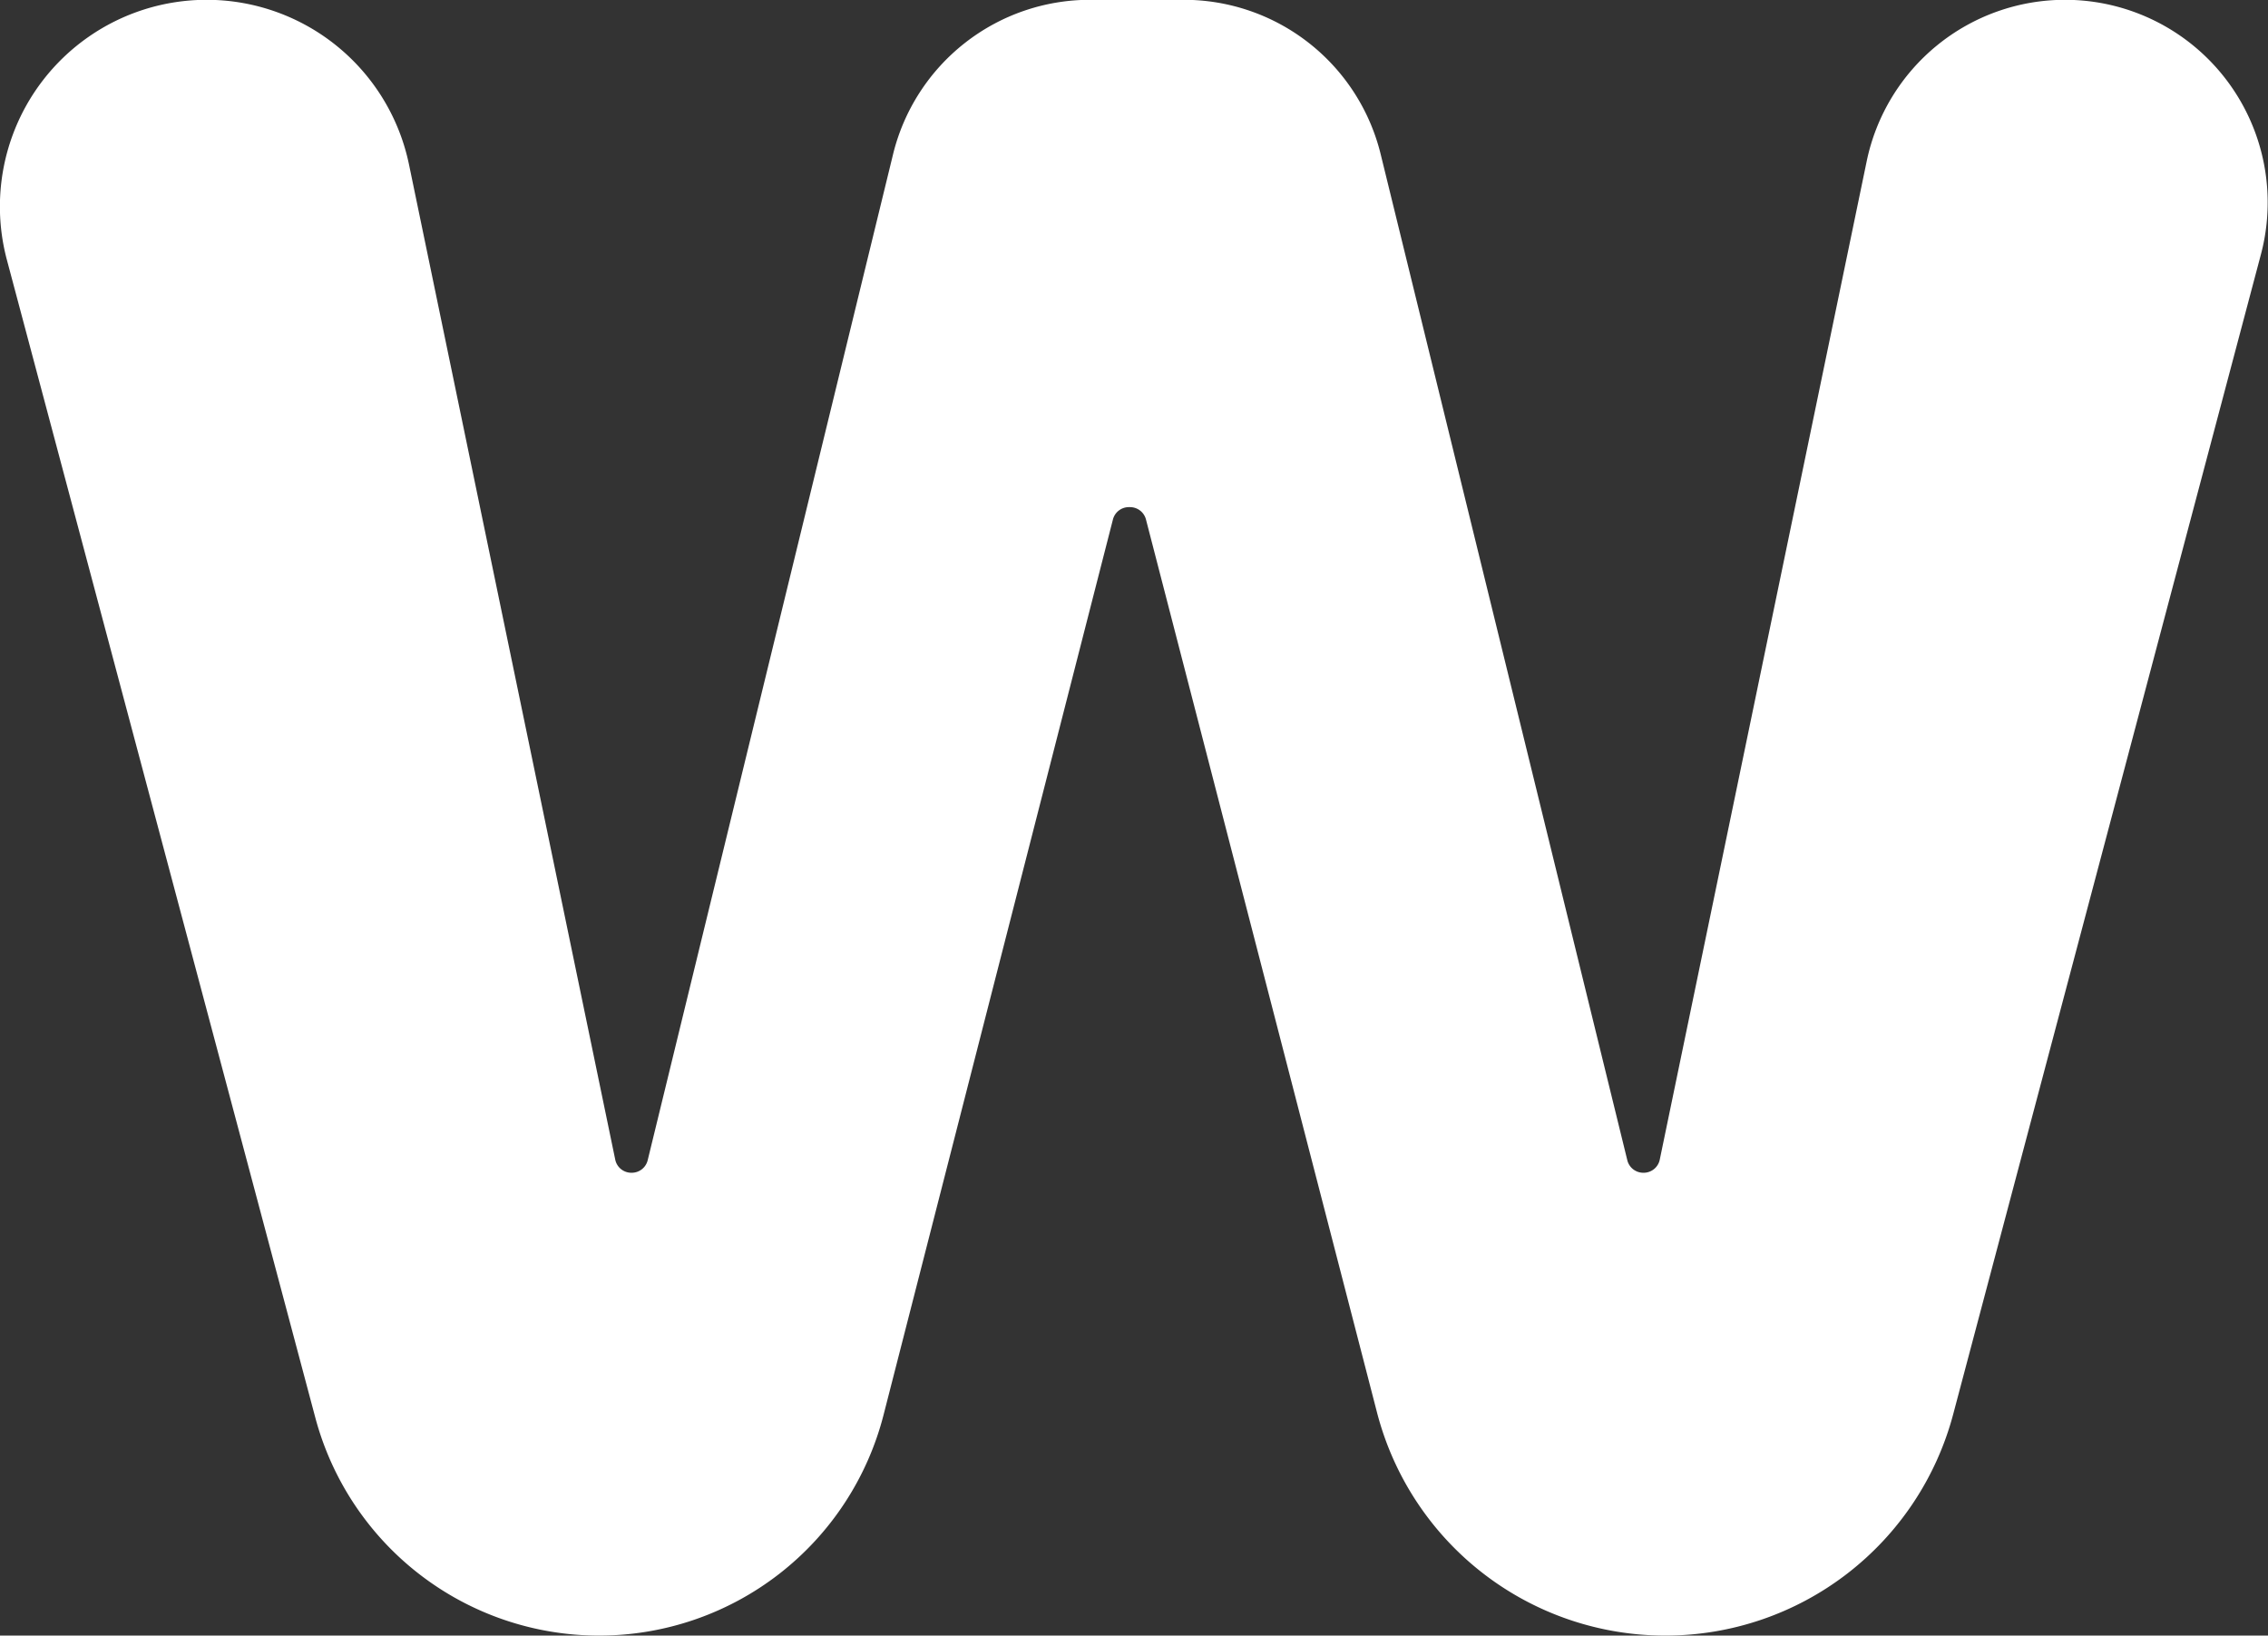 <svg xmlns="http://www.w3.org/2000/svg" width="58.982" height="42.527" viewBox="0 0 58.982 42.527">
  <rect x="0" y="0" width="58.982" height="42.527" fill="#333333" stroke="none"/>
  <path id="Path_63" data-name="Path 63" d="M273.809,128.155h0a7.742,7.742,0,0,1-7.5-5.8L260.3,99.134a.428.428,0,0,0-.414-.32h-.031a.427.427,0,0,0-.414.321l-5.964,23.278a7.636,7.636,0,0,1-7.4,5.742h0a7.637,7.637,0,0,1-7.38-5.671l-8.02-30.1a5.376,5.376,0,0,1,5.194-6.761h0a5.375,5.375,0,0,1,5.264,4.285l5.363,25.872a.427.427,0,0,0,.418.341h.011a.427.427,0,0,0,.415-.326l6.38-26.151a5.27,5.27,0,0,1,5.119-4.021h2.445a5.269,5.269,0,0,1,5.118,4.015l6.414,26.157a.428.428,0,0,0,.415.326h.011a.427.427,0,0,0,.418-.341l5.381-25.957a5.269,5.269,0,0,1,5.159-4.2h0a5.27,5.27,0,0,1,5.093,6.623L281.293,122.4A7.743,7.743,0,0,1,273.809,128.155Z" transform="translate(-230.498 -85.628)" fill="#fff"/>
</svg>
